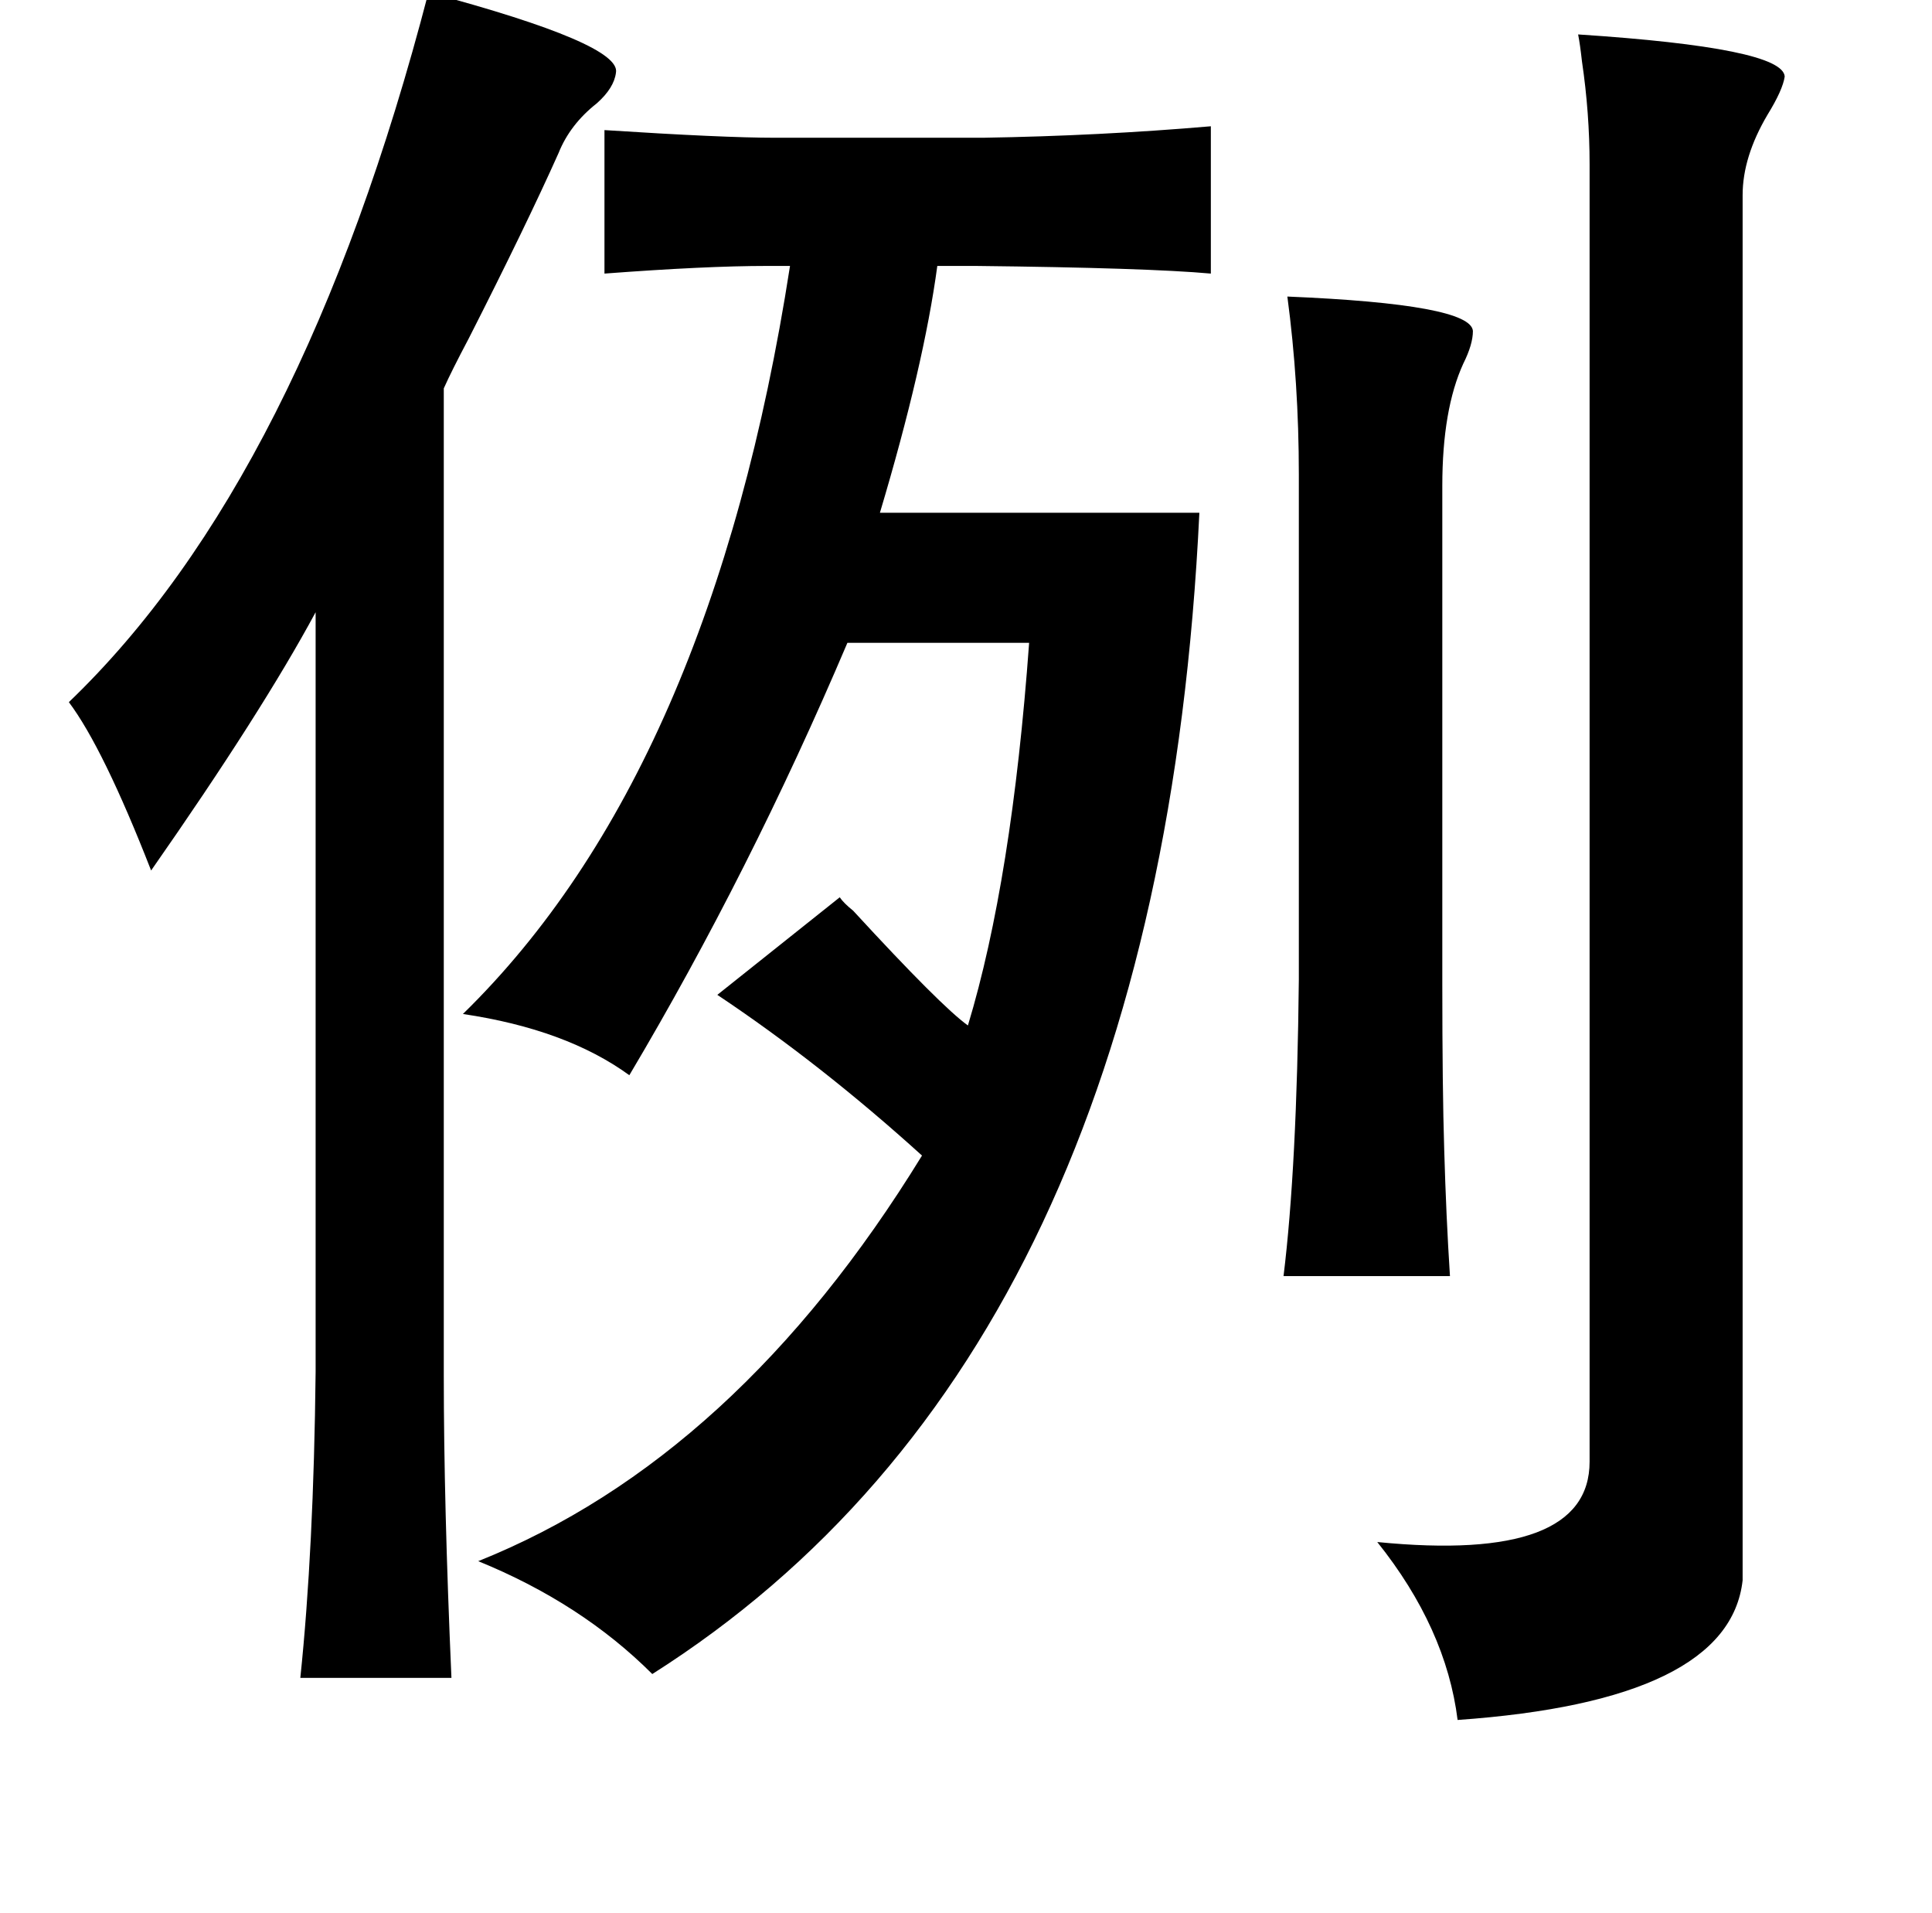 <?xml version="1.0" standalone="no"?>
<!DOCTYPE svg PUBLIC "-//W3C//DTD SVG 1.1//EN" "http://www.w3.org/Graphics/SVG/1.1/DTD/svg11.dtd" >
<svg xmlns="http://www.w3.org/2000/svg" xmlns:xlink="http://www.w3.org/1999/xlink" version="1.1" viewBox="-10 0 1010 1000">
   <path fill="currentColor"
d="M312 38q-1 8 -10 16q-14 11 -20 26q-17 38 -47 97q-9 17 -13 26v516q0 67 4 158h-79q7 -67 8 -160v-397q-28 52 -86 135q-25 -64 -43 -88q122 -117 188 -371q101 27 98 42zM815 18q107 7 108 22q-1 7 -9 20q-13 22 -13 42v724q-7 63 -149 73q-6 -48 -42 -93
q111 11 111 -42v-678q0 -27 -4 -54q-1 -9 -2 -14zM306 68q62 4 89 4h109q61 -1 119 -6v77q-33 -3 -123 -4h-20q-7 52 -30 129h167q-21 439 -286 607q-37 -37 -91 -59q135 -54 232 -212q-53 -48 -107 -84l64 -51q2 3 7 7q46 50 60 60q23 -76 32 -200h-95q-51 120 -114 226
q-33 -24 -87 -32q130 -127 171 -391h-12q-32 0 -85 4v-75zM663 155q96 4 97 18q0 7 -5 17q-11 24 -11 64v260q0 55 1 87q1 35 3 66h-87q7 -57 8 -155v-264q0 -48 -6 -93z" />
</svg>
